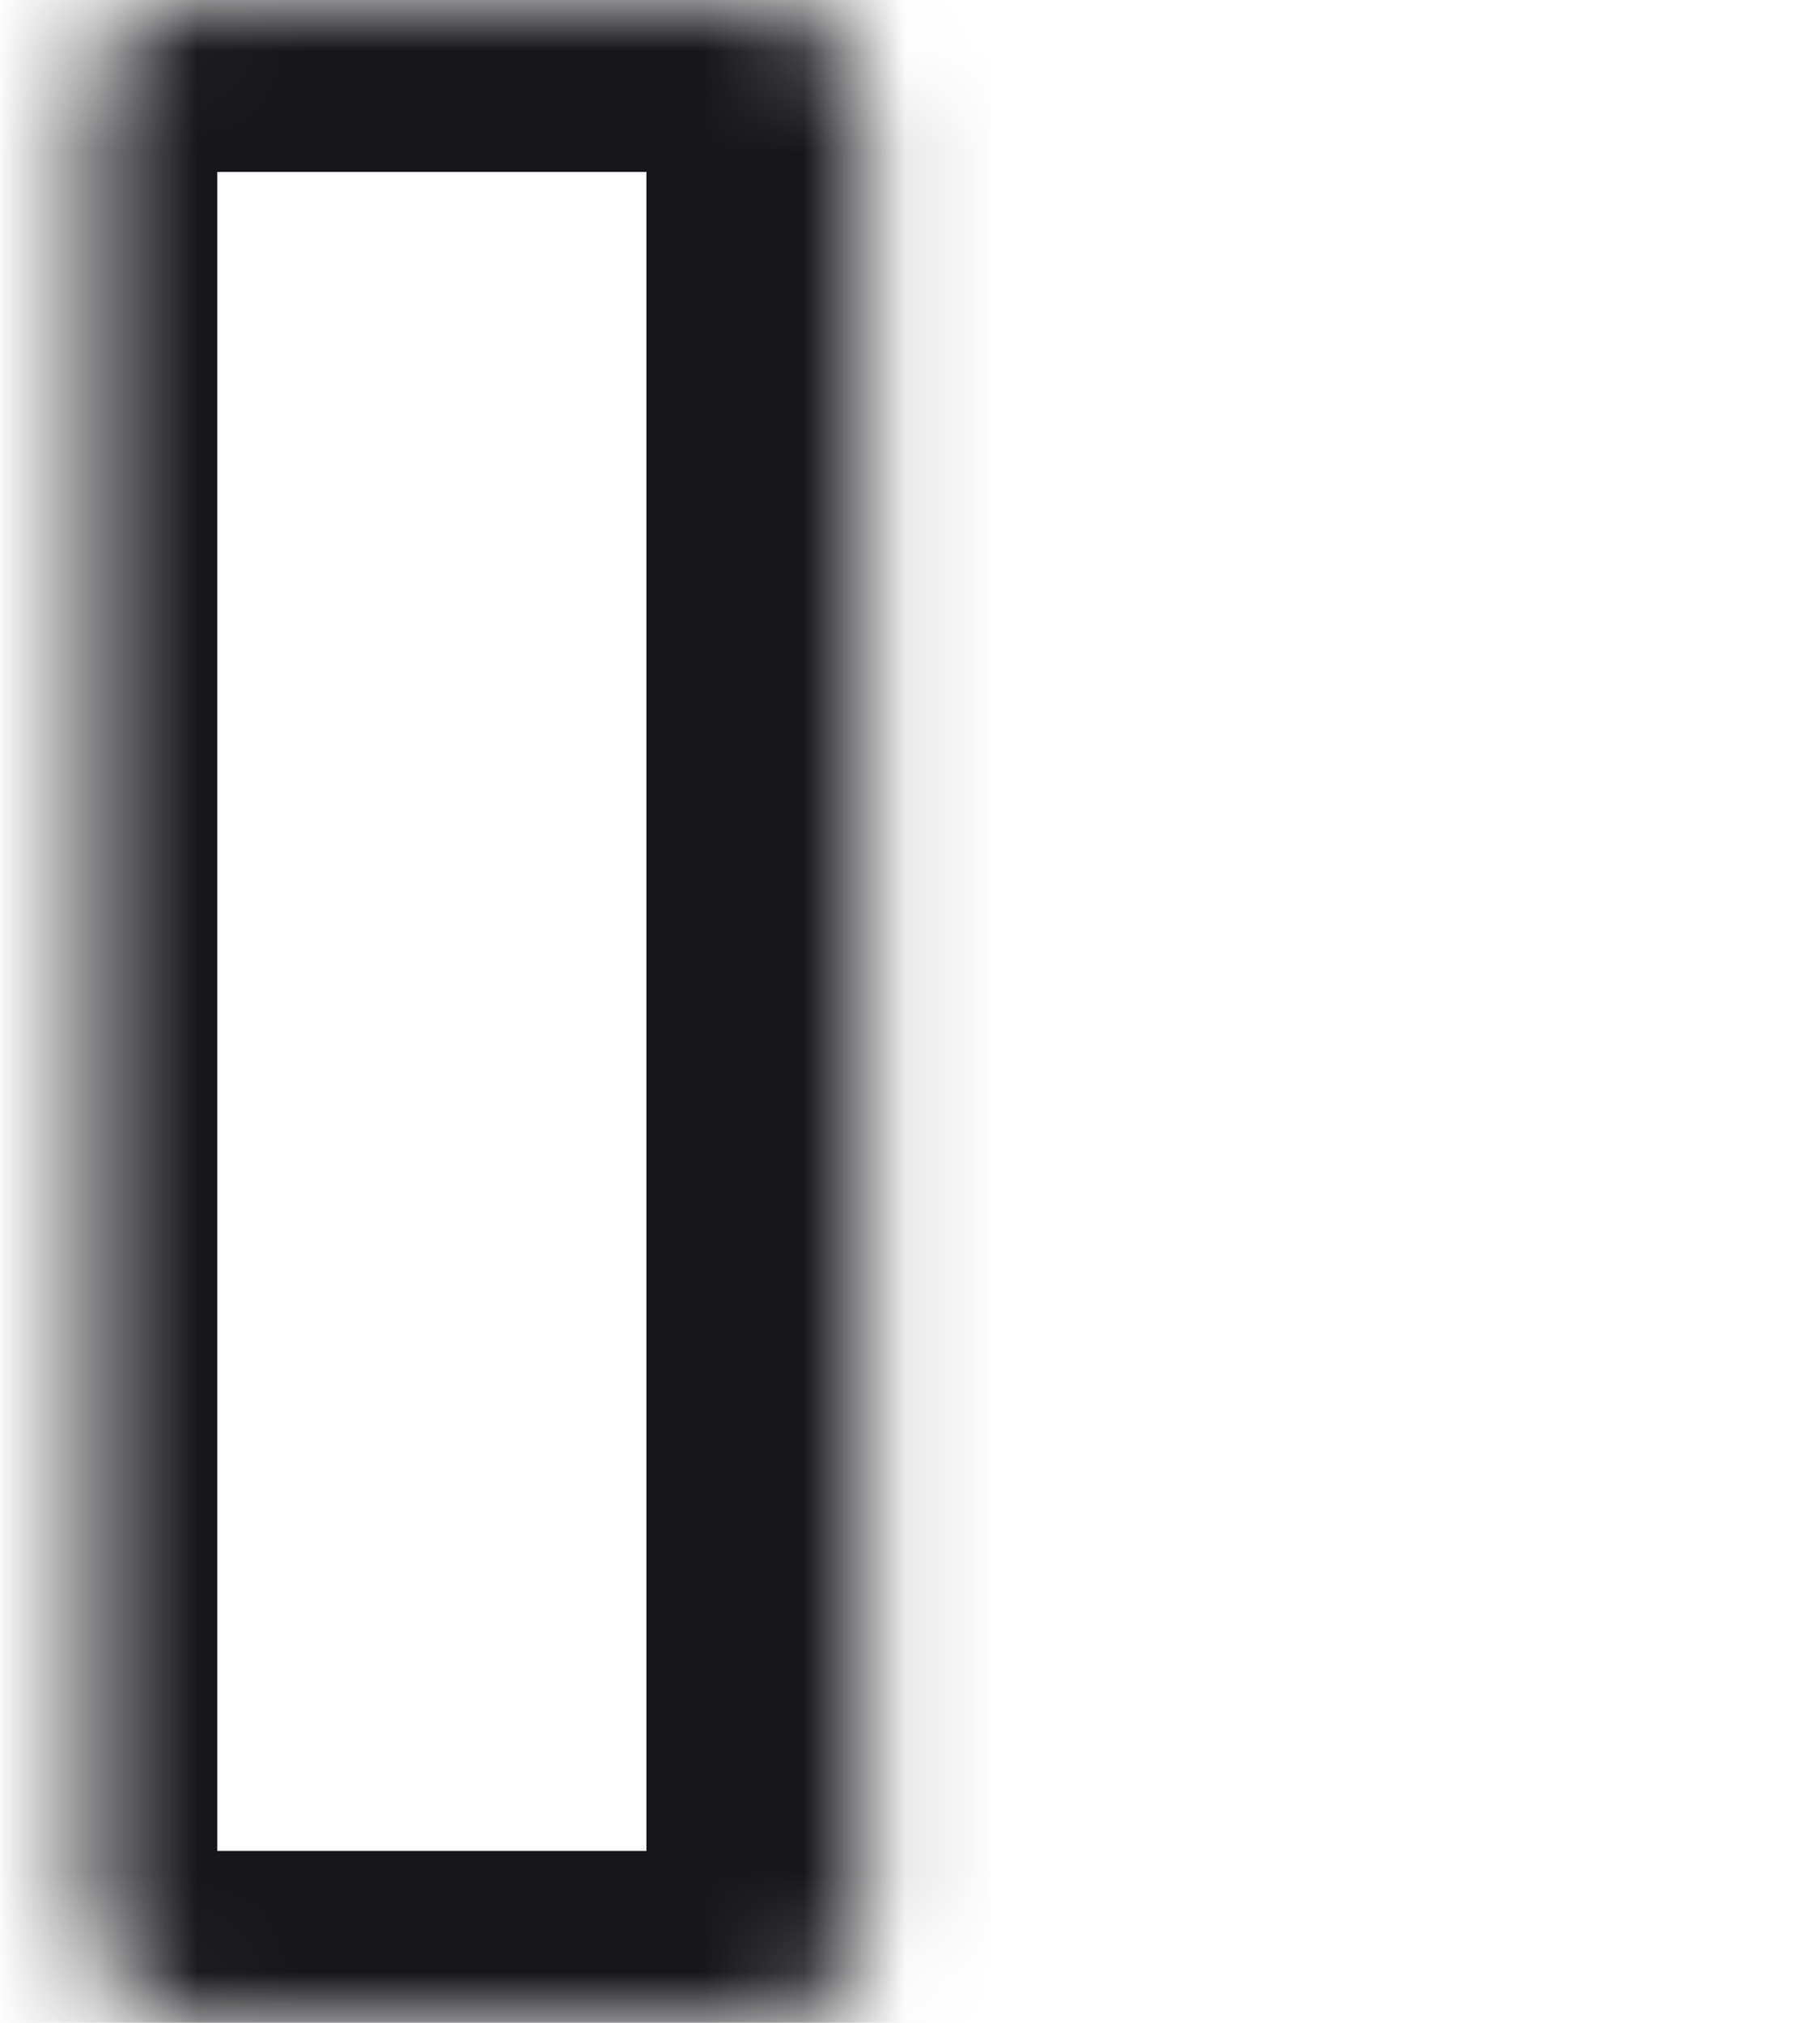 <svg width="18" height="20" viewBox="0 0 18 20" fill="none" xmlns="http://www.w3.org/2000/svg">
<mask id="path-1-inside-1_361_732" fill="white">
<rect x="0.449" width="7.644" height="20" rx="1"/>
</mask>
<rect x="0.449" width="7.644" height="20" rx="1" stroke="#17171B" stroke-width="3.4" mask="url(#path-1-inside-1_361_732)"/>
<mask id="path-2-inside-2_361_732" fill="white">
<rect x="10.277" width="7.644" height="8.75" rx="1"/>
</mask>
<rect x="10.277" width="7.644" height="8.75" rx="1" stroke="#17171B" stroke-width="3.4" mask="url(#path-2-inside-2_361_732)"/>
<mask id="path-3-inside-3_361_732" fill="white">
<rect x="10.277" y="11.25" width="7.644" height="8.75" rx="1"/>
</mask>
<rect x="10.277" y="11.25" width="7.644" height="8.75" rx="1" stroke="#17171B" stroke-width="3.4" mask="url(#path-3-inside-3_361_732)"/>
</svg>
